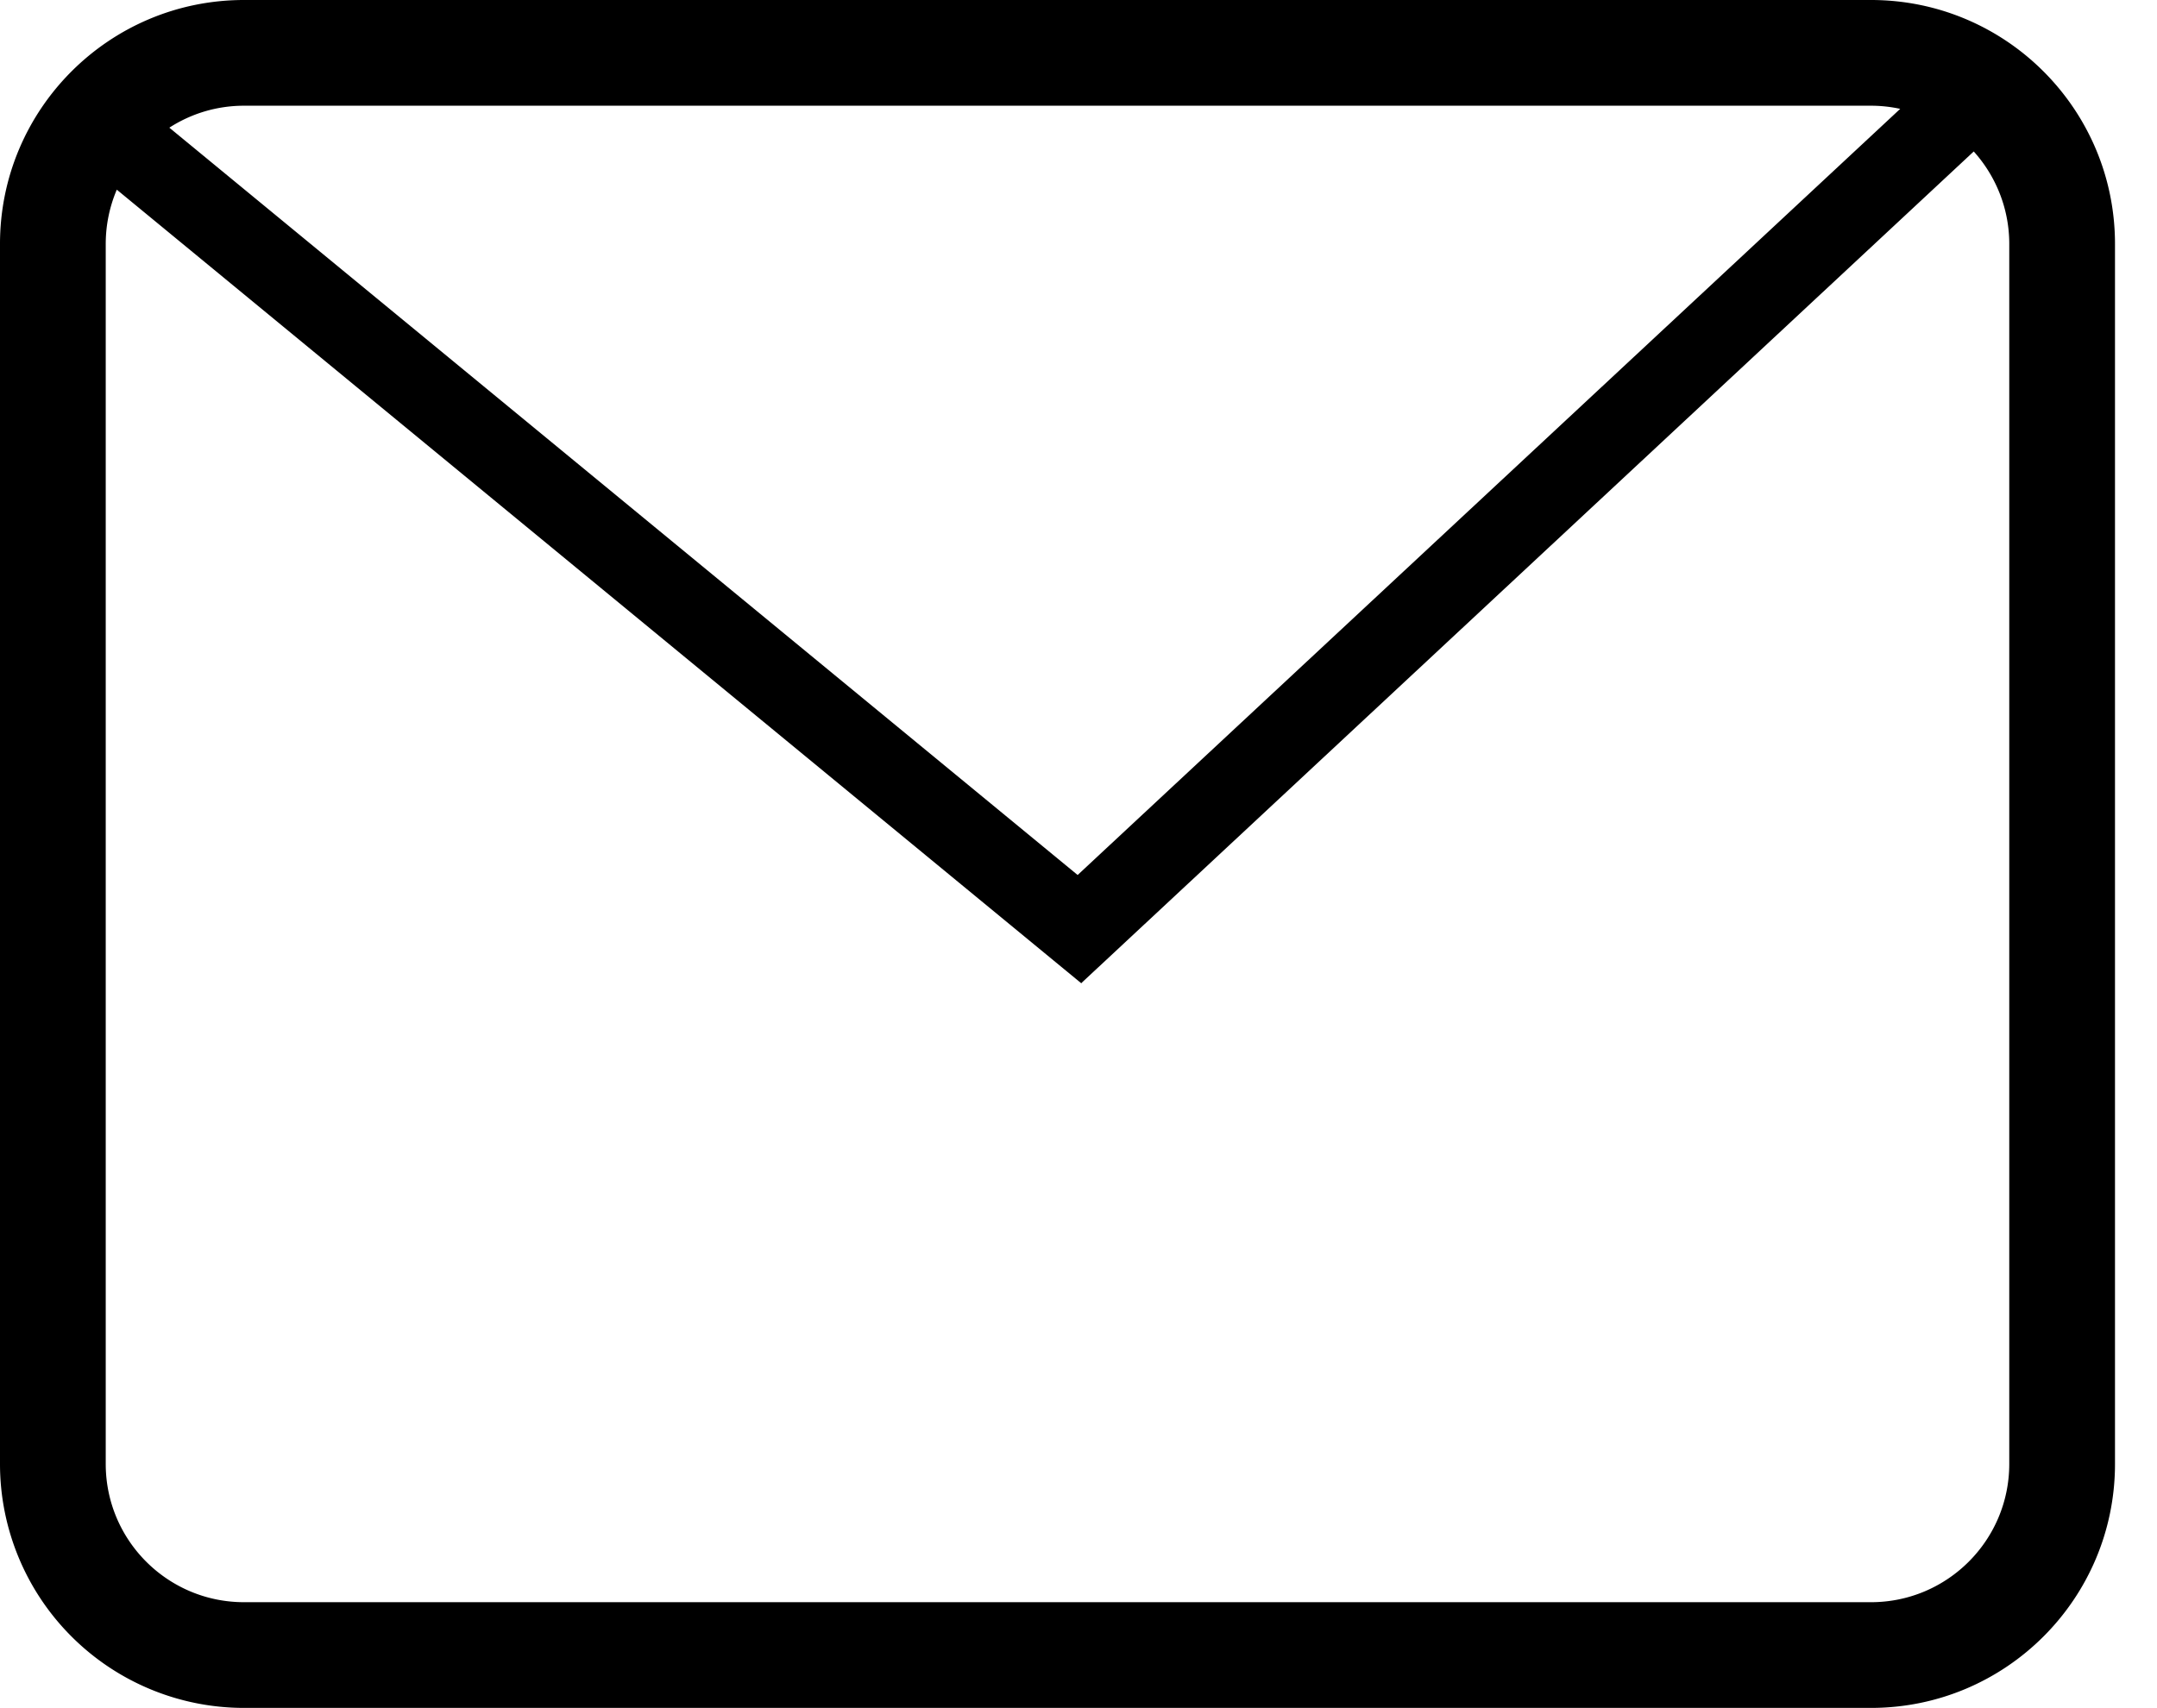 <?xml version="1.0" standalone="no"?><!DOCTYPE svg PUBLIC "-//W3C//DTD SVG 1.1//EN" "http://www.w3.org/Graphics/SVG/1.1/DTD/svg11.dtd"><svg t="1556418003915" class="icon" style="" viewBox="0 0 1293 1024" version="1.1" xmlns="http://www.w3.org/2000/svg" p-id="10923" xmlns:xlink="http://www.w3.org/1999/xlink" width="252.539" height="200"><defs><style type="text/css"></style></defs><path d="M101.484 76.531l544.499 448.081 493.083-459.345a83.213 83.213 0 0 0-17.516-1.886H146.27c-16.492 0-31.852 4.851-44.733 13.15z m-31.475 37.187c-4.258 10.024-6.629 21.019-6.629 32.552v731.459c0 45.811 37.133 82.89 82.89 82.89H1121.549c45.757 0 82.89-37.133 82.89-82.89V146.27c0-21.288-8.084-40.744-21.288-55.458l-534.69 498.365-0.269 0.377L70.009 113.718zM146.27 0H1121.549c80.788 0 146.27 65.482 146.27 146.27v731.459c0 80.788-65.482 146.27-146.27 146.27H146.27A146.27 146.27 0 0 1 0 877.73V146.27C0 65.482 65.482 0 146.27 0z" p-id="10924"></path></svg>